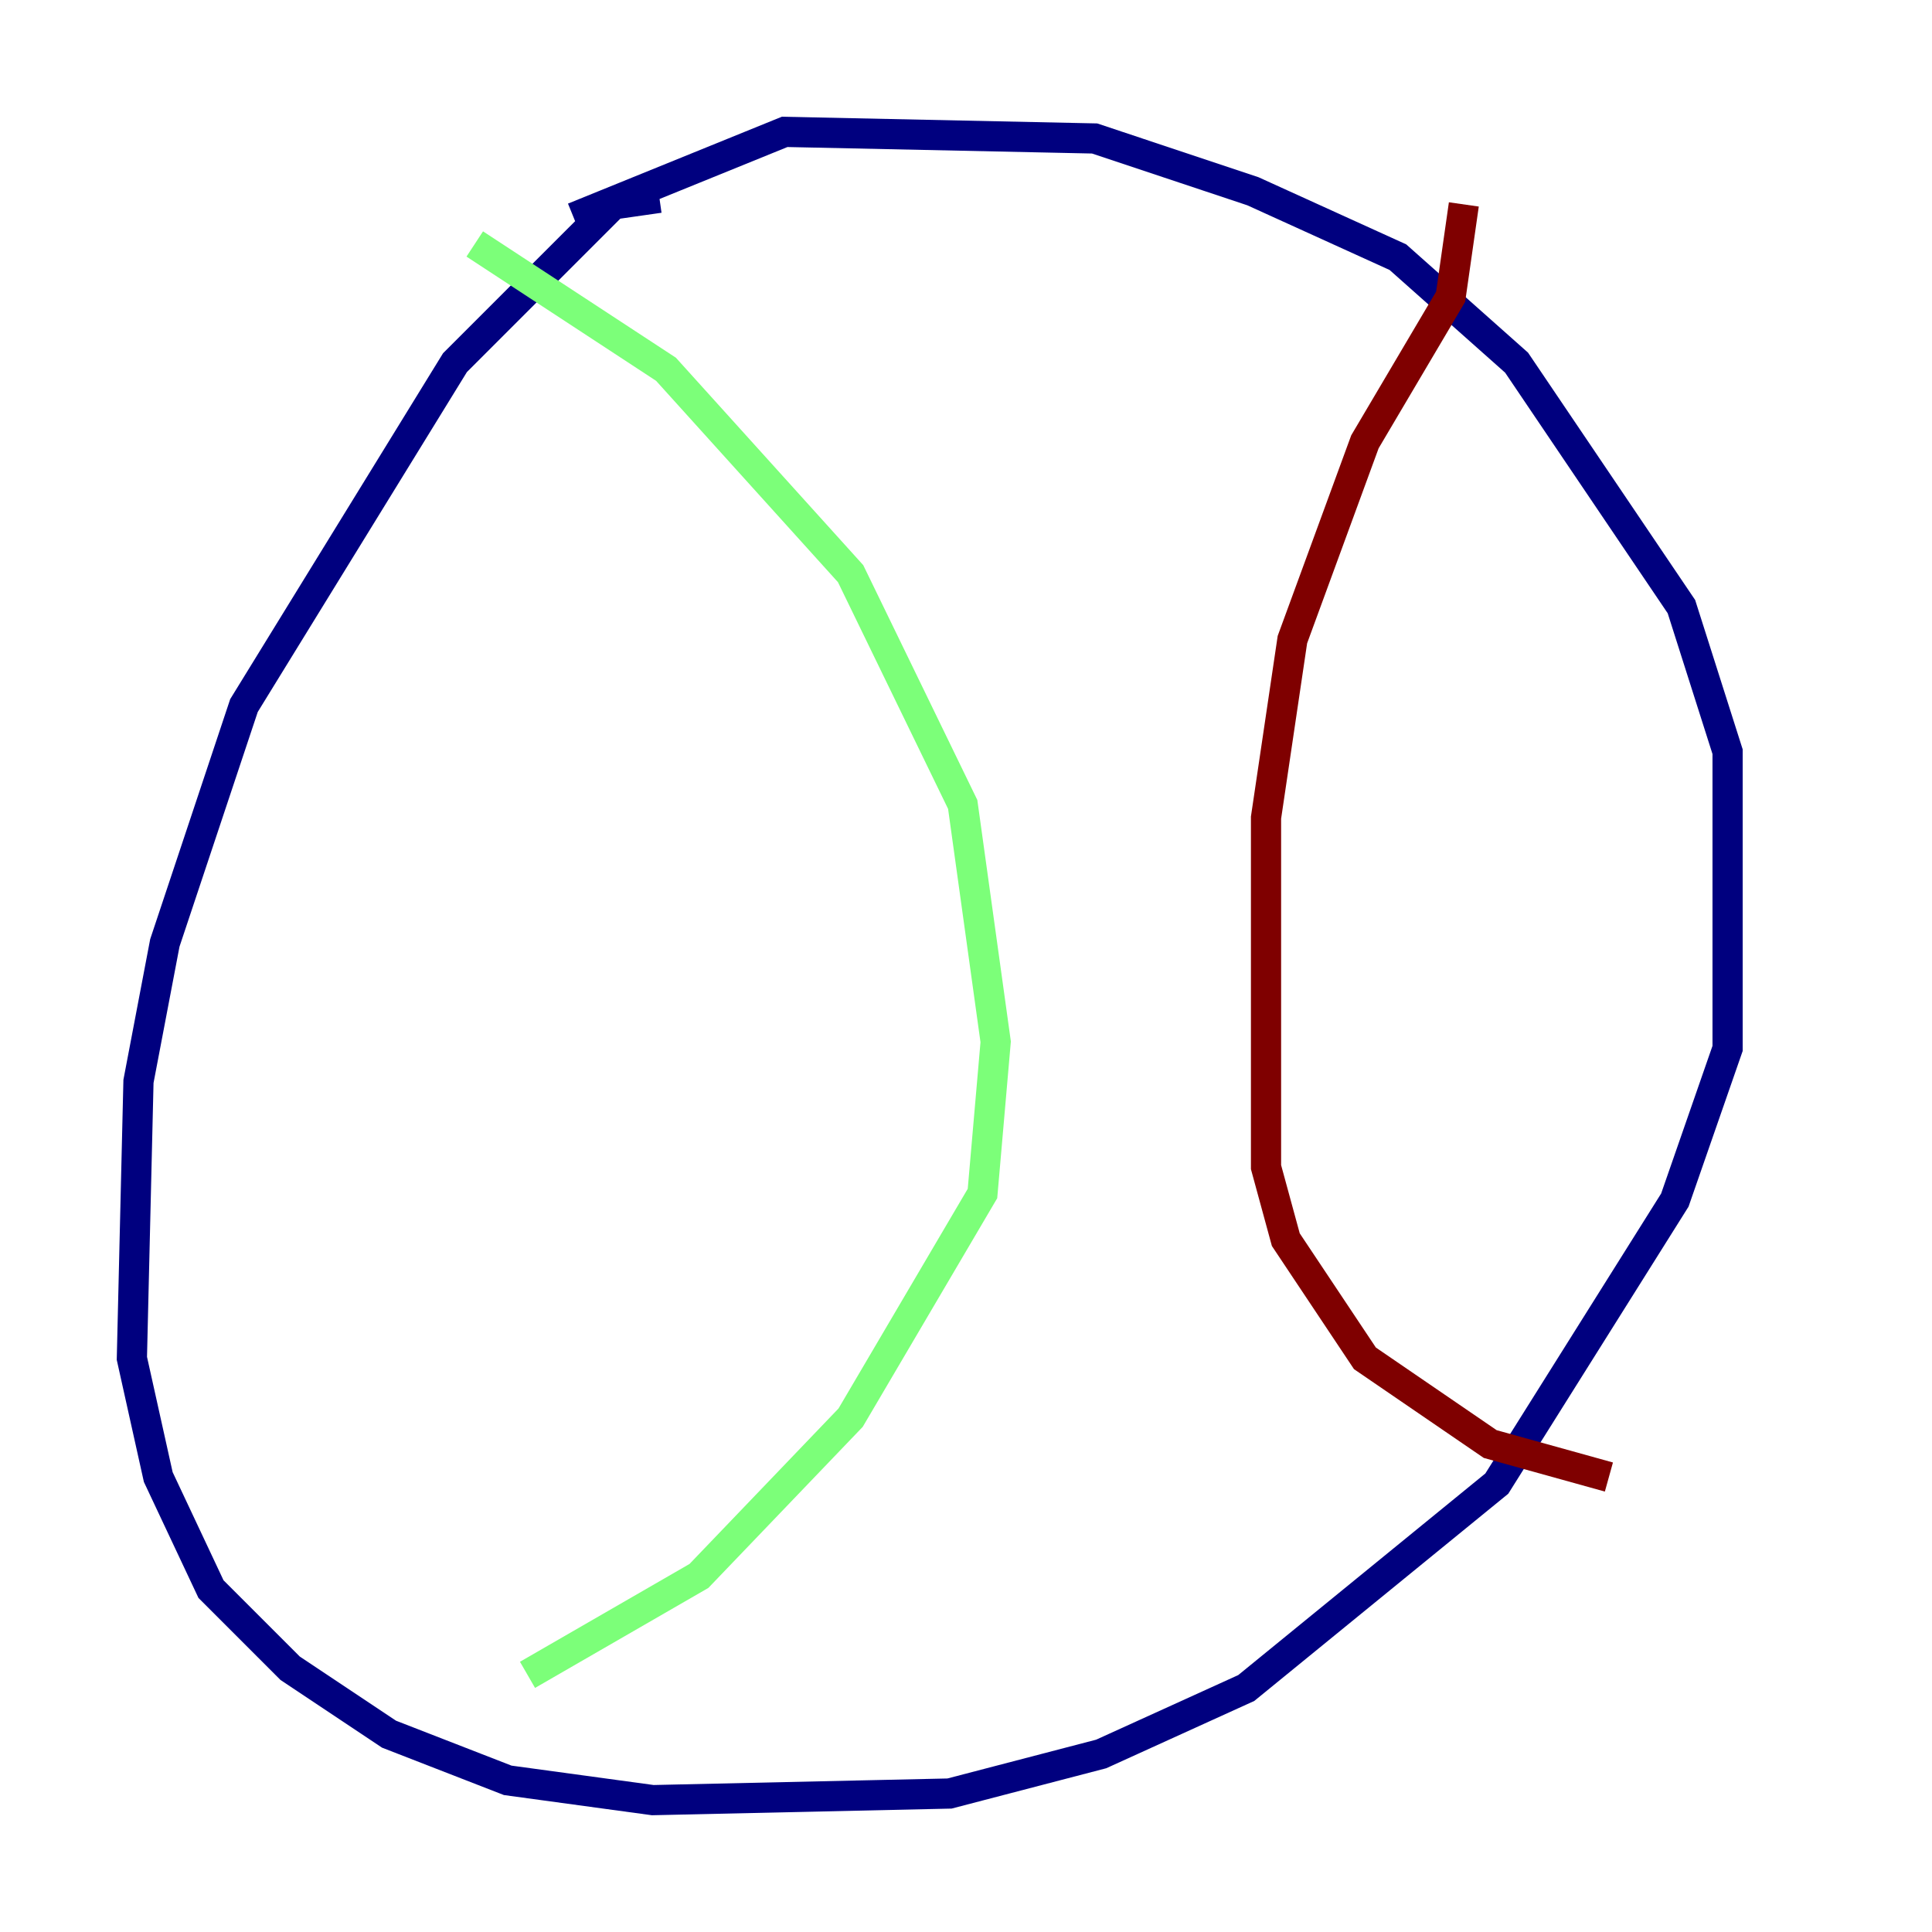 <?xml version="1.0" encoding="utf-8" ?>
<svg baseProfile="tiny" height="128" version="1.2" viewBox="0,0,128,128" width="128" xmlns="http://www.w3.org/2000/svg" xmlns:ev="http://www.w3.org/2001/xml-events" xmlns:xlink="http://www.w3.org/1999/xlink"><defs /><polyline fill="none" points="43.686,13.106 40.628,13.543 30.143,24.027 16.164,46.744 10.921,62.471 9.174,71.645 8.737,89.993 10.485,97.857 13.979,105.283 19.222,110.526 25.775,114.894 33.638,117.952 43.249,119.263 62.908,118.826 72.956,116.205 82.567,111.836 99.167,98.293 110.963,79.508 114.457,69.461 114.457,49.802 111.399,40.191 100.478,24.027 92.614,17.038 83.003,12.669 72.519,9.174 51.986,8.737 38.007,14.416" stroke="#00007f" stroke-width="2" /><polyline fill="none" points="31.454,16.164 44.123,24.464 56.355,38.007 63.782,53.297 65.966,69.024 65.092,79.072 56.355,93.925 46.307,104.41 34.949,110.963" stroke="#7cff79" stroke-width="2" /><polyline fill="none" points="96.983,13.543 96.109,19.659 90.43,29.27 85.625,42.375 83.877,54.171 83.877,77.324 85.188,82.13 90.43,89.993 98.73,95.672 106.594,97.857" stroke="#7f0000" stroke-width="2" /></svg>